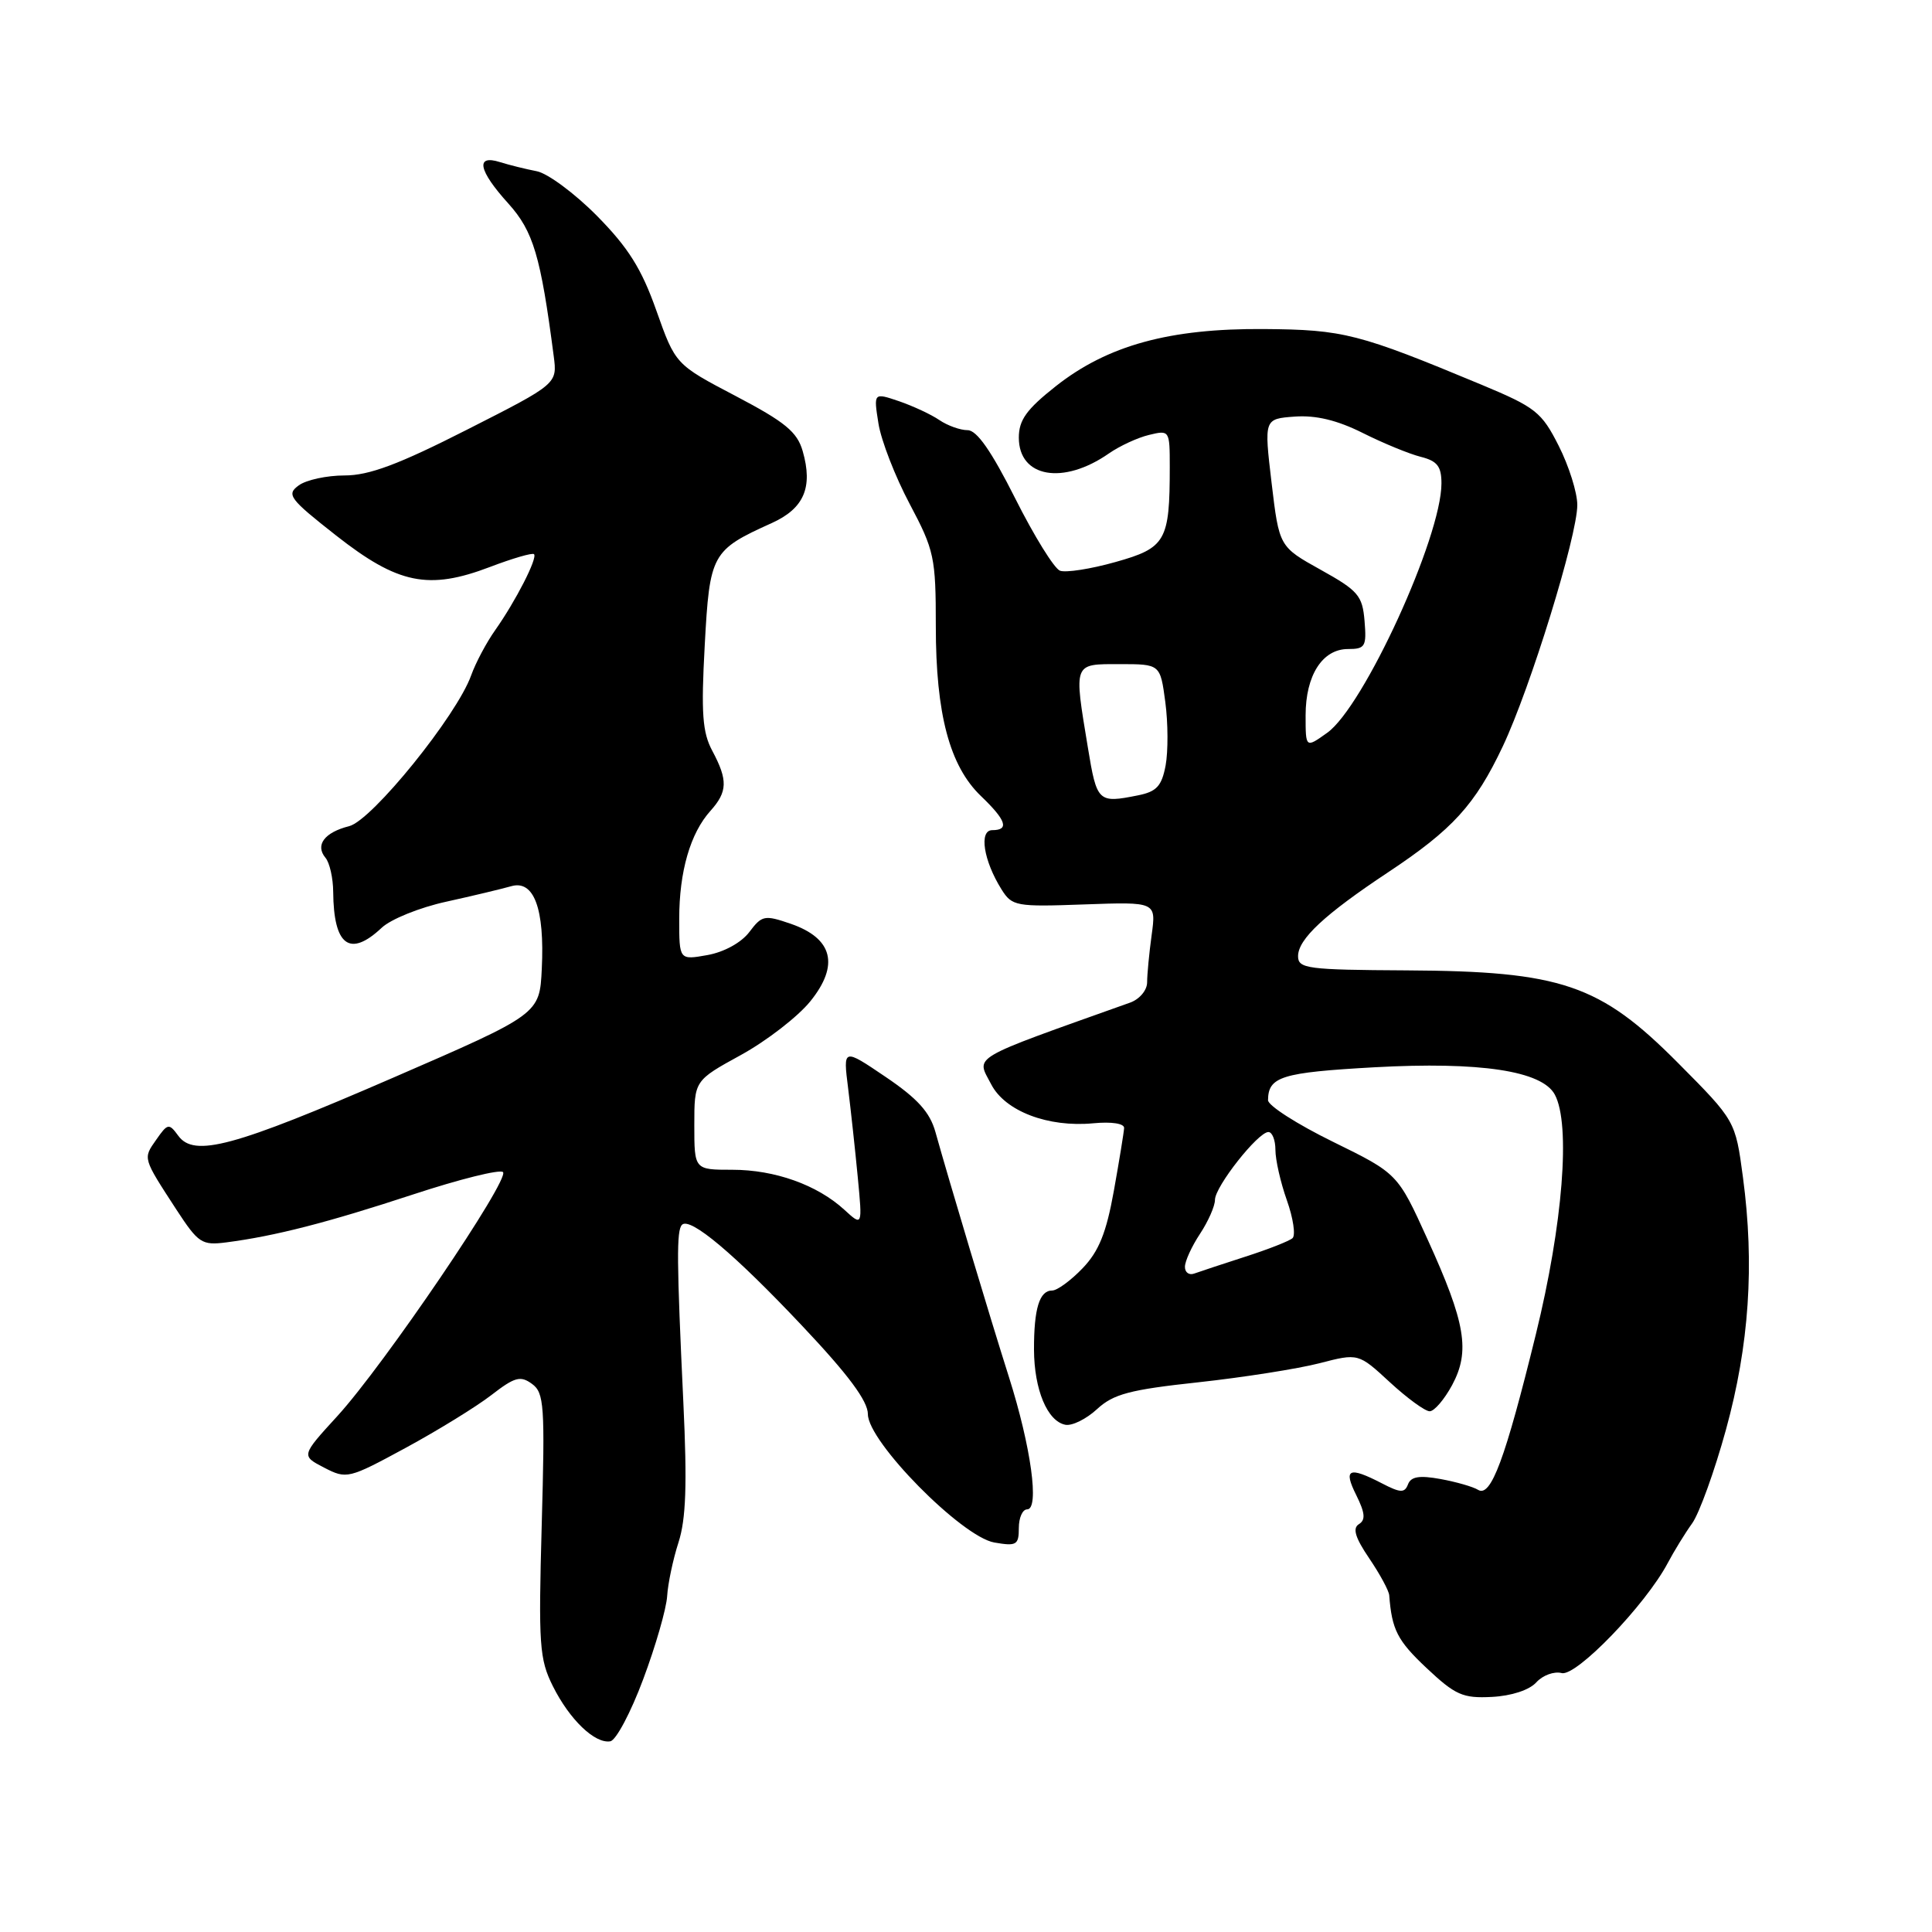 <?xml version="1.0" encoding="UTF-8" standalone="no"?>
<!DOCTYPE svg PUBLIC "-//W3C//DTD SVG 1.1//EN" "http://www.w3.org/Graphics/SVG/1.1/DTD/svg11.dtd" >
<svg xmlns="http://www.w3.org/2000/svg" xmlns:xlink="http://www.w3.org/1999/xlink" version="1.1" viewBox="0 0 256 256">
 <g >
 <path fill="currentColor"
d=" M 85.23 222.50 C 86.88 218.10 88.30 213.15 88.40 211.50 C 88.50 209.85 89.17 206.65 89.90 204.39 C 90.90 201.30 91.06 196.70 90.55 185.89 C 89.66 167.01 89.63 163.04 90.37 162.29 C 91.44 161.22 97.33 166.17 106.32 175.71 C 112.42 182.17 115.00 185.65 115.00 187.39 C 115.00 191.03 127.43 203.63 131.75 204.39 C 134.69 204.90 135.00 204.72 135.00 202.47 C 135.00 201.11 135.49 200.00 136.10 200.00 C 137.76 200.00 136.62 191.71 133.70 182.50 C 131.14 174.44 125.76 156.49 123.95 150.00 C 123.21 147.36 121.58 145.56 117.34 142.69 C 111.71 138.88 111.71 138.88 112.38 144.19 C 112.74 147.11 113.32 152.43 113.66 156.00 C 114.28 162.50 114.28 162.50 111.88 160.30 C 108.28 157.00 102.67 155.00 97.03 155.00 C 92.00 155.00 92.00 155.00 92.00 149.09 C 92.00 143.18 92.00 143.18 98.18 139.79 C 101.58 137.92 105.72 134.72 107.37 132.68 C 111.25 127.88 110.36 124.34 104.79 122.41 C 101.30 121.21 100.96 121.28 99.29 123.50 C 98.23 124.90 95.96 126.15 93.75 126.55 C 90.00 127.22 90.00 127.22 90.00 121.76 C 90.00 115.48 91.47 110.40 94.14 107.44 C 96.41 104.91 96.46 103.38 94.39 99.50 C 93.07 97.05 92.89 94.50 93.38 85.51 C 94.04 73.35 94.29 72.91 102.28 69.30 C 106.54 67.37 107.74 64.57 106.36 59.77 C 105.63 57.23 104.04 55.92 97.49 52.48 C 89.50 48.29 89.50 48.29 86.97 41.15 C 85.01 35.60 83.25 32.81 79.10 28.60 C 76.16 25.63 72.57 22.97 71.13 22.69 C 69.68 22.41 67.49 21.87 66.25 21.48 C 62.96 20.44 63.39 22.59 67.36 26.97 C 70.67 30.65 71.64 33.90 73.37 47.18 C 73.85 50.86 73.85 50.86 61.89 56.93 C 52.80 61.55 48.91 63.00 45.66 63.00 C 43.31 63.00 40.57 63.59 39.58 64.32 C 37.92 65.53 38.34 66.09 44.54 70.96 C 52.74 77.40 56.78 78.23 64.94 75.12 C 67.93 73.98 70.55 73.22 70.76 73.43 C 71.26 73.93 68.33 79.65 65.62 83.49 C 64.45 85.14 63.02 87.84 62.43 89.49 C 60.53 94.82 49.29 108.71 46.27 109.47 C 43.00 110.29 41.73 111.97 43.12 113.65 C 43.68 114.31 44.14 116.36 44.15 118.18 C 44.21 125.32 46.35 126.90 50.57 122.94 C 51.77 121.80 55.63 120.24 59.13 119.48 C 62.63 118.71 66.50 117.78 67.73 117.43 C 70.75 116.55 72.18 120.40 71.79 128.37 C 71.50 134.38 71.50 134.38 52.07 142.81 C 30.93 151.98 25.73 153.38 23.62 150.49 C 22.39 148.81 22.22 148.84 20.70 151.02 C 18.93 153.54 18.89 153.38 23.38 160.29 C 26.29 164.74 26.74 165.04 30.00 164.62 C 36.42 163.79 43.40 162.00 54.71 158.28 C 60.88 156.25 66.25 154.91 66.65 155.31 C 67.59 156.26 50.88 180.88 44.70 187.64 C 39.90 192.89 39.90 192.89 42.95 194.47 C 45.93 196.01 46.19 195.95 53.75 191.85 C 58.01 189.54 63.12 186.39 65.10 184.86 C 68.20 182.46 68.96 182.25 70.49 183.37 C 72.11 184.55 72.22 186.21 71.78 202.08 C 71.34 217.97 71.47 219.85 73.26 223.43 C 75.48 227.87 78.83 231.08 80.87 230.73 C 81.63 230.60 83.59 226.90 85.23 222.50 Z  M 203.57 222.92 C 204.42 221.98 205.93 221.43 206.93 221.69 C 208.85 222.19 218.02 212.69 220.98 207.12 C 221.81 205.55 223.27 203.17 224.22 201.85 C 225.17 200.52 227.18 194.95 228.69 189.47 C 231.78 178.26 232.50 167.58 230.95 156.00 C 229.95 148.50 229.95 148.50 222.33 140.83 C 212.00 130.43 206.89 128.69 186.36 128.58 C 173.24 128.51 172.00 128.35 172.00 126.70 C 172.00 124.44 175.51 121.17 183.92 115.59 C 192.50 109.90 195.46 106.64 199.12 98.91 C 202.78 91.18 209.00 71.02 209.00 66.91 C 209.00 65.27 207.89 61.75 206.54 59.08 C 204.27 54.59 203.48 53.97 196.29 50.97 C 180.01 44.19 178.03 43.68 167.50 43.60 C 154.97 43.50 146.75 45.76 139.88 51.19 C 136.02 54.24 135.00 55.66 135.00 57.99 C 135.00 63.28 140.88 64.31 146.94 60.08 C 148.35 59.10 150.74 57.99 152.25 57.63 C 154.97 56.97 155.00 57.02 155.00 61.86 C 155.00 71.69 154.48 72.60 147.81 74.47 C 144.52 75.40 141.21 75.91 140.45 75.62 C 139.69 75.33 137.02 71.02 134.52 66.04 C 131.37 59.78 129.44 57.00 128.21 57.00 C 127.24 57.00 125.56 56.40 124.47 55.66 C 123.39 54.92 120.98 53.80 119.12 53.16 C 115.75 52.02 115.75 52.02 116.40 56.12 C 116.76 58.38 118.62 63.16 120.53 66.76 C 123.80 72.92 124.00 73.86 124.00 82.97 C 124.00 94.62 125.83 101.50 129.98 105.48 C 133.33 108.69 133.77 110.00 131.48 110.00 C 129.69 110.00 130.32 114.04 132.70 117.84 C 134.10 120.08 134.61 120.17 143.69 119.84 C 153.20 119.50 153.20 119.50 152.60 123.89 C 152.27 126.30 152.00 129.13 152.00 130.16 C 152.00 131.21 151.00 132.40 149.75 132.85 C 128.13 140.56 129.35 139.85 131.34 143.68 C 133.18 147.24 138.88 149.41 144.87 148.84 C 147.30 148.61 148.98 148.87 148.95 149.47 C 148.92 150.04 148.31 153.78 147.59 157.80 C 146.59 163.36 145.61 165.80 143.45 168.05 C 141.90 169.67 140.08 171.00 139.42 171.00 C 137.73 171.00 137.00 173.39 137.01 178.83 C 137.03 184.13 138.78 188.33 141.17 188.79 C 142.06 188.96 143.94 188.03 145.36 186.72 C 147.52 184.72 149.69 184.14 158.79 183.16 C 164.76 182.51 171.98 181.37 174.82 180.64 C 179.99 179.30 179.99 179.30 184.16 183.15 C 186.46 185.27 188.83 187.00 189.44 187.00 C 190.05 187.00 191.38 185.44 192.41 183.54 C 194.83 179.04 194.21 175.31 189.15 164.20 C 185.20 155.50 185.20 155.50 176.60 151.28 C 171.87 148.96 168.01 146.49 168.02 145.78 C 168.05 142.65 169.82 142.11 182.11 141.42 C 196.12 140.65 204.33 141.89 206.02 145.04 C 208.14 148.99 207.09 162.23 203.51 176.80 C 199.44 193.38 197.55 198.46 195.85 197.41 C 195.19 197.00 192.96 196.36 190.88 195.98 C 188.09 195.47 186.96 195.65 186.57 196.68 C 186.12 197.85 185.57 197.83 183.07 196.53 C 178.71 194.28 177.97 194.63 179.71 198.11 C 180.88 200.47 180.97 201.40 180.06 201.96 C 179.19 202.50 179.57 203.75 181.43 206.49 C 182.84 208.57 184.04 210.78 184.08 211.39 C 184.43 215.95 185.16 217.38 188.99 220.99 C 192.84 224.61 193.82 225.05 197.68 224.85 C 200.27 224.72 202.65 223.94 203.57 222.92 Z  M 157.01 167.86 C 157.01 167.11 157.91 165.15 159.00 163.50 C 160.09 161.85 160.99 159.82 160.99 158.98 C 161.00 157.22 166.69 150.00 168.07 150.00 C 168.58 150.00 169.00 151.07 169.00 152.37 C 169.00 153.68 169.68 156.69 170.52 159.05 C 171.36 161.42 171.69 163.67 171.27 164.06 C 170.85 164.44 168.03 165.55 165.00 166.52 C 161.97 167.50 158.94 168.50 158.25 168.75 C 157.56 169.01 157.00 168.60 157.01 167.86 Z  M 144.15 99.06 C 142.28 87.73 142.17 88.00 148.37 88.00 C 153.74 88.00 153.74 88.00 154.41 93.03 C 154.78 95.80 154.79 99.58 154.45 101.43 C 153.93 104.16 153.26 104.90 150.78 105.39 C 145.50 106.45 145.34 106.29 144.15 99.06 Z  M 173.00 94.79 C 173.00 89.48 175.23 86.00 178.62 86.00 C 180.90 86.00 181.09 85.67 180.81 82.28 C 180.53 78.92 179.97 78.26 175.00 75.50 C 169.50 72.44 169.50 72.44 168.49 63.97 C 167.49 55.50 167.49 55.50 171.57 55.20 C 174.37 55.00 177.19 55.68 180.57 57.37 C 183.28 58.73 186.74 60.15 188.25 60.53 C 190.44 61.08 191.00 61.79 191.00 64.05 C 191.00 71.17 180.70 93.65 175.86 97.10 C 173.00 99.14 173.00 99.14 173.00 94.79 Z "/>
</g>
</svg>